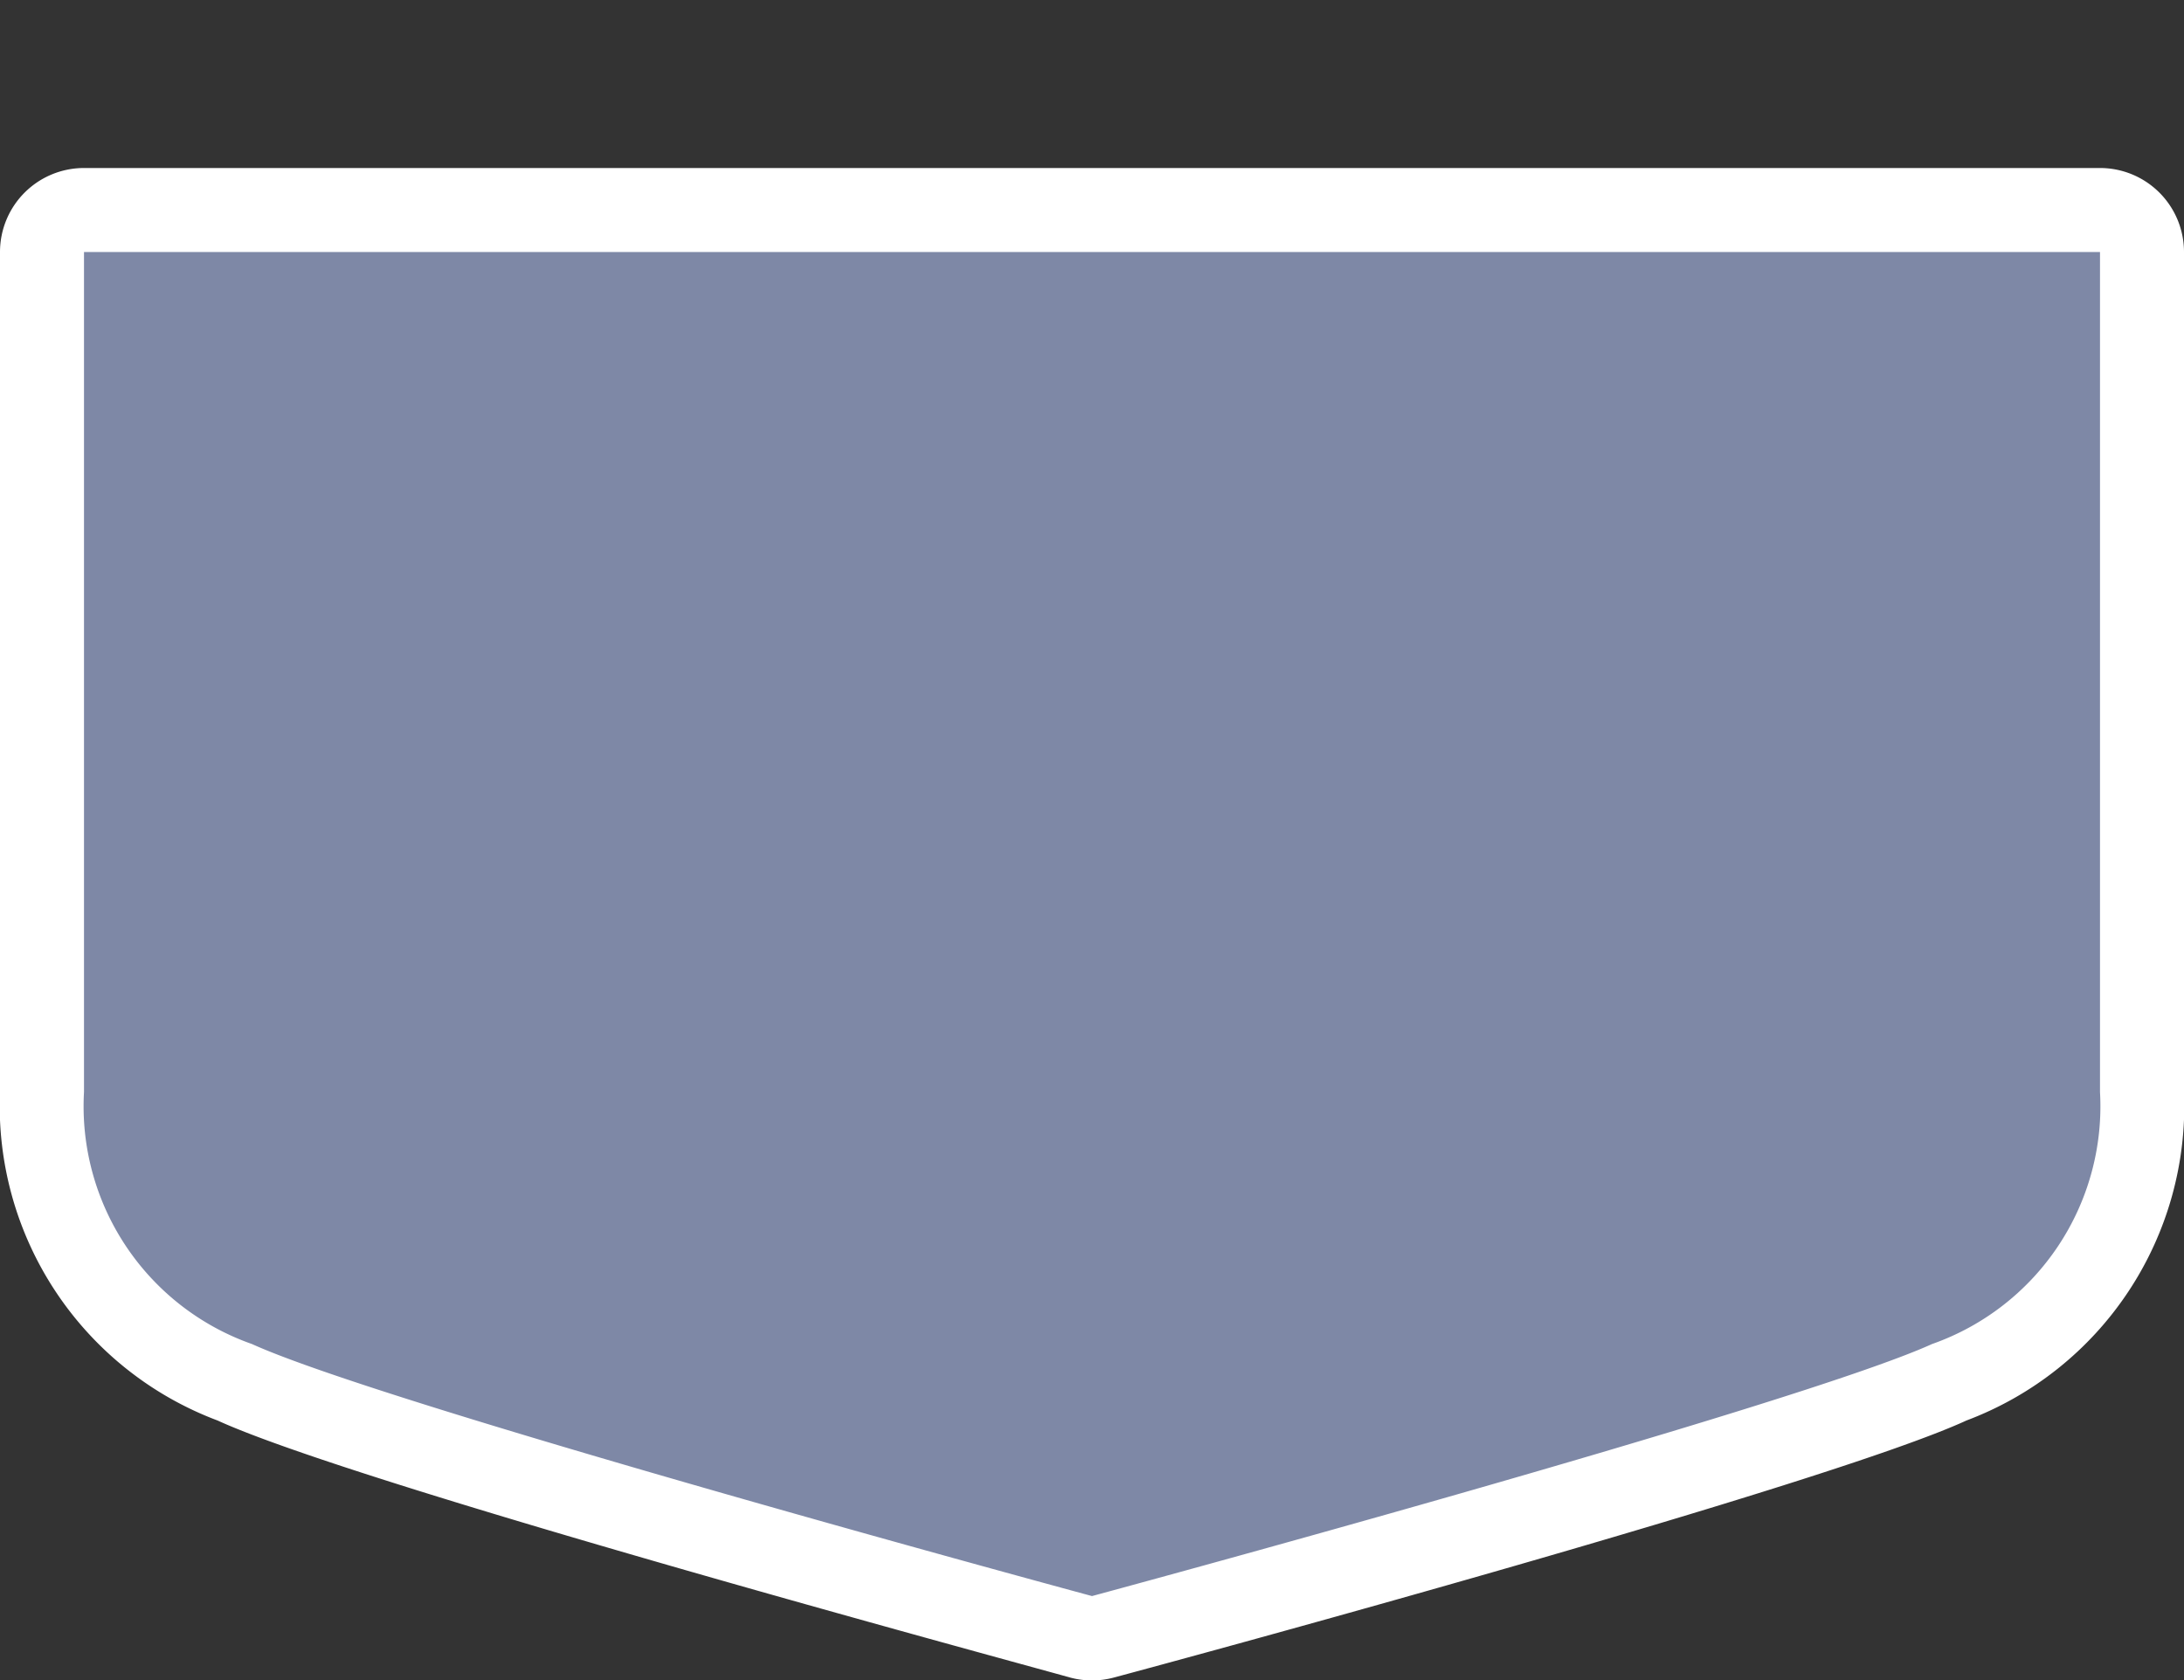 <svg xmlns="http://www.w3.org/2000/svg" viewBox="0 0 26 20" height="20" width="26"><rect x="0" y="0" width="26" height="20" fill="#333333" stroke="none"/><title>hu-motorway-3.svg</title><path fill="none" d="M0,0L26,0 26,20 0,20z"></path><g><path fill="#7e88a6" d="M13,19.5l-.13,0c-.34-.09-8.43-2.28-10.08-3A3.43,3.43,0,0,1,.5,13V3A.5.5,0,0,1,1,2.5H25a.5.5,0,0,1,.5.5V13a3.43,3.43,0,0,1-2.29,3.46c-1.65.75-9.73,2.94-10.08,3Z"></path><path fill="#ffffff" d="M25,3V13a3,3,0,0,1-2,3c-1.63.74-10,3-10,3S4.63,16.74,3,16a3,3,0,0,1-2-3V3H25m0-1H1A1,1,0,0,0,0,3V13a4,4,0,0,0,2.59,3.91c1.66.76,9.29,2.82,10.15,3.06a1,1,0,0,0,.52,0c.86-.23,8.5-2.3,10.15-3.06A4,4,0,0,0,26,13V3a1,1,0,0,0-1-1Z"></path></g></svg>